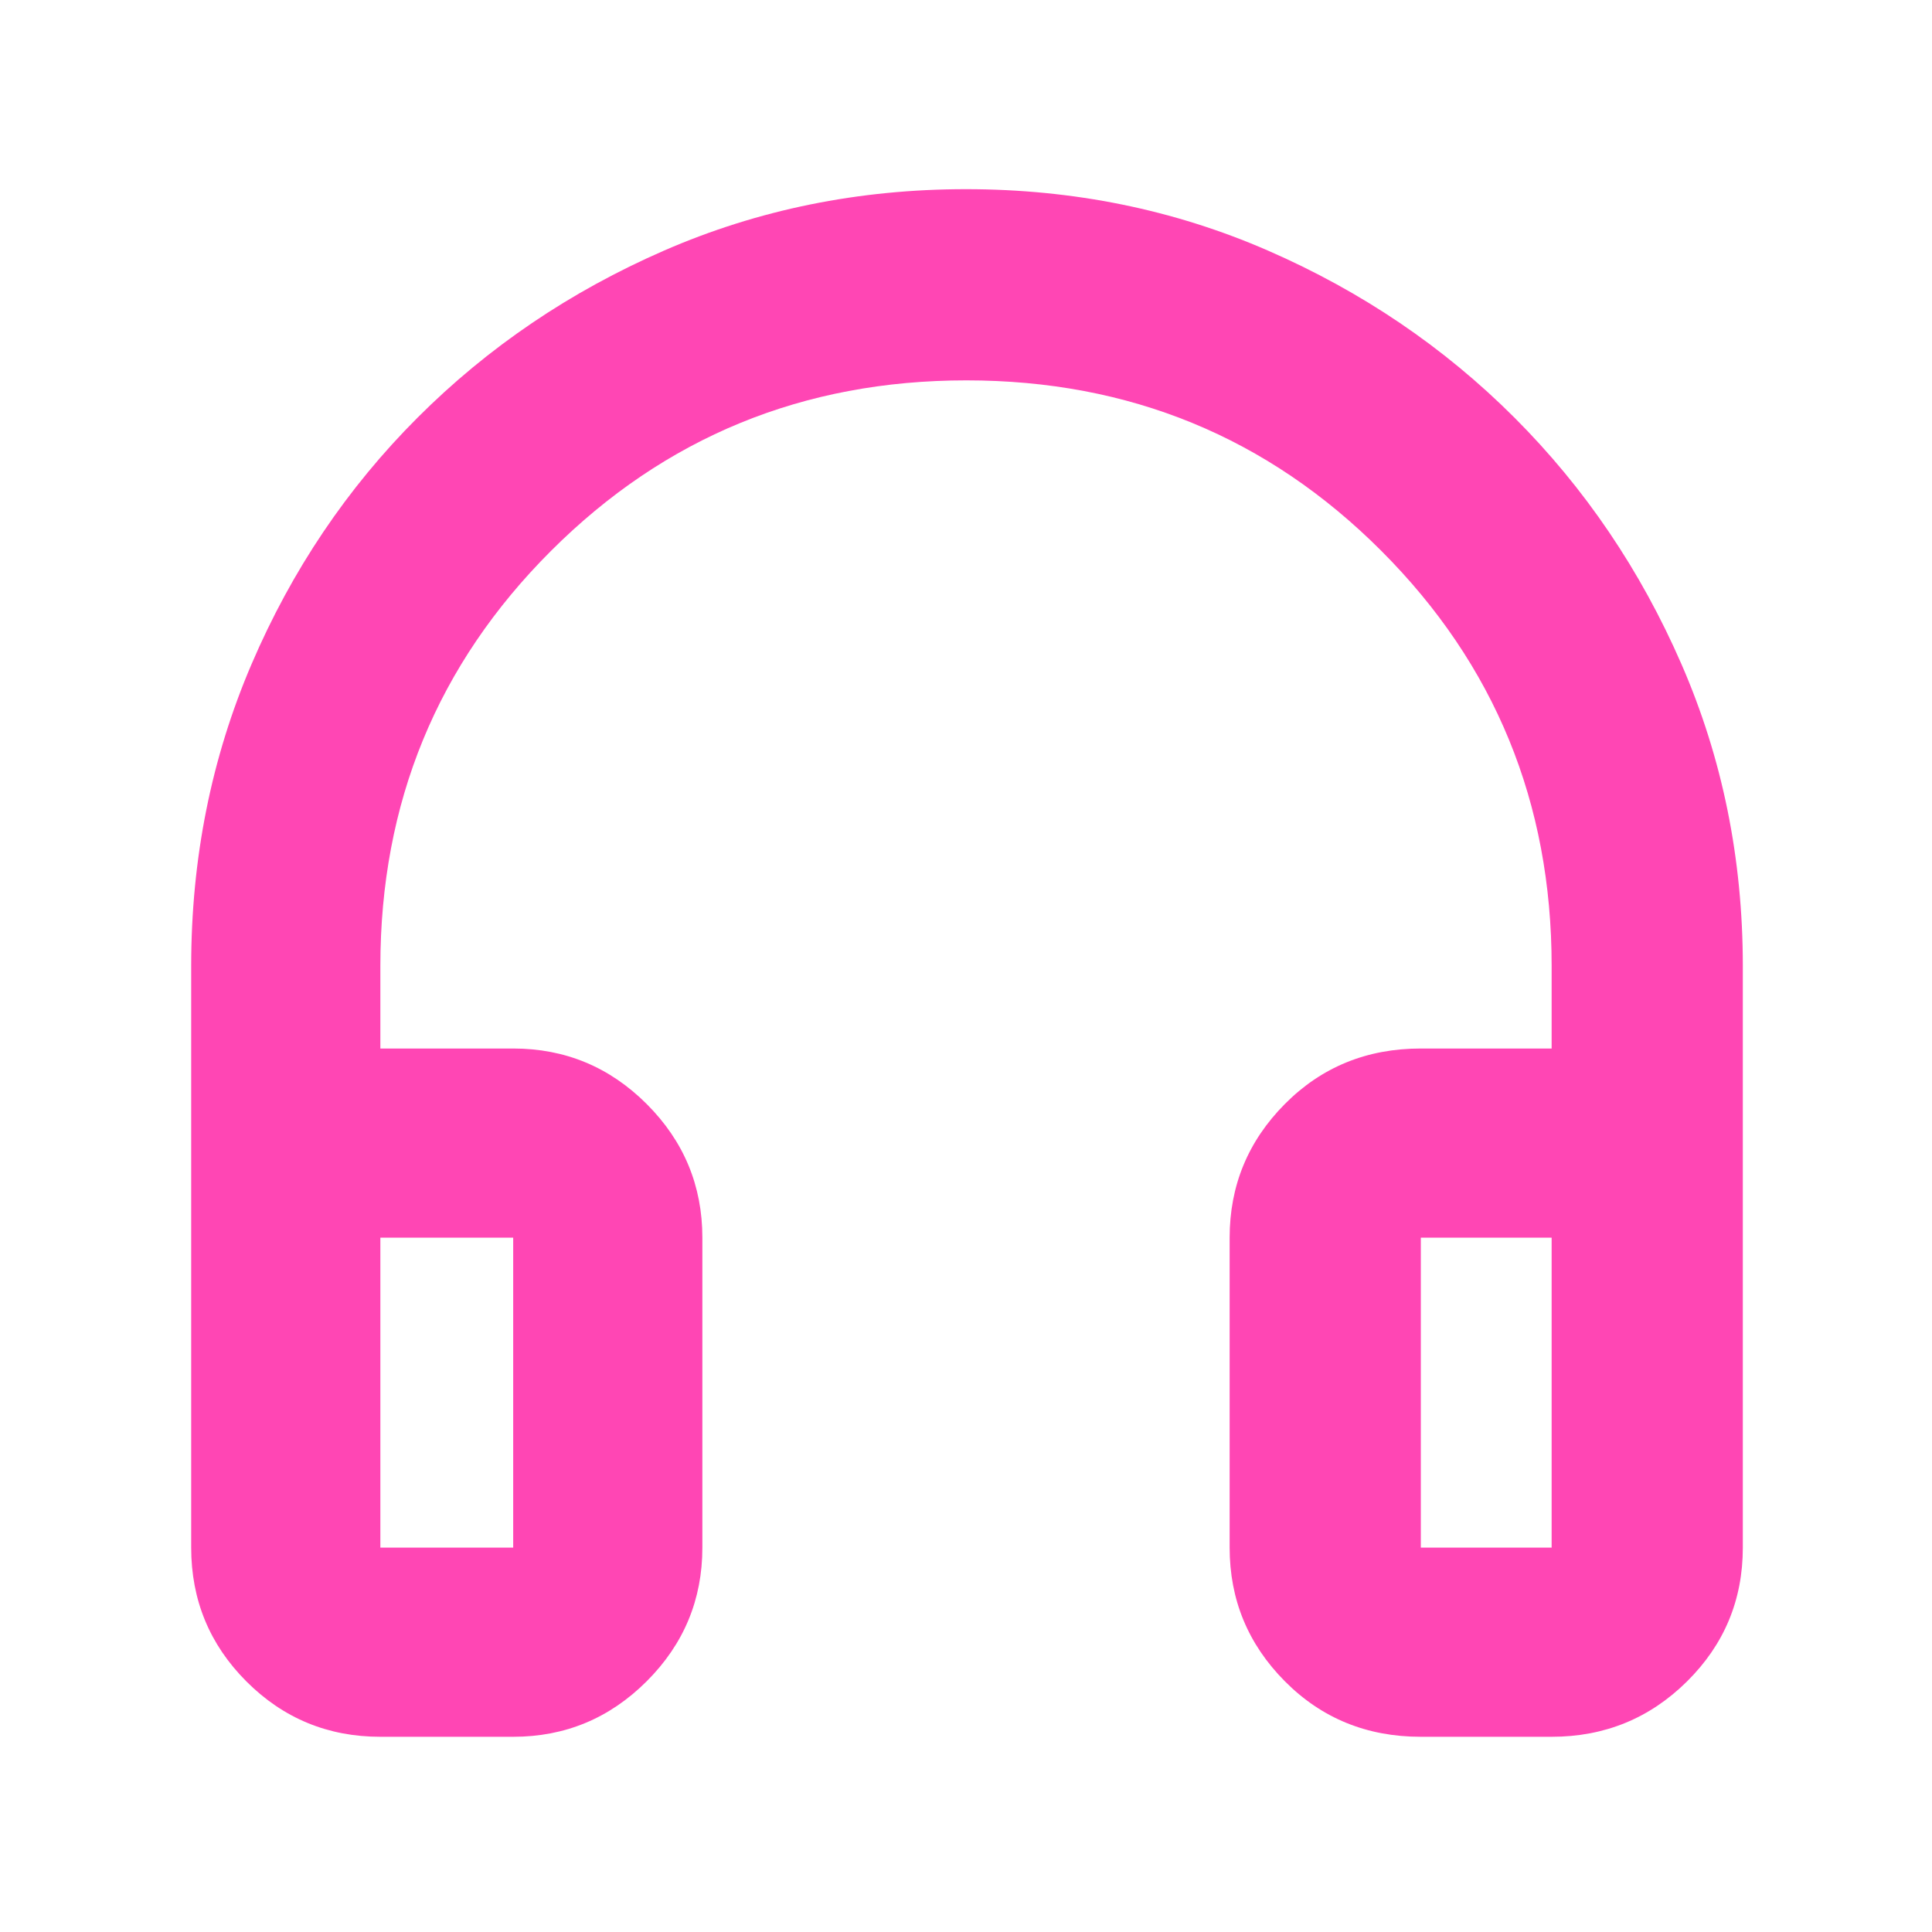<svg xmlns="http://www.w3.org/2000/svg" height="48" viewBox="0 -960 960 960" width="48"><path fill="rgb(255, 70, 180)" d="M255-97h-66q-39.05 0-66.53-27.47Q95-151.95 95-191v-289q0-80 30-150t82.5-122.5Q260-805 330-835.5T480-866q80 0 150 30.5t122.5 83Q805-700 835.5-630T866-480v289q0 39.05-27.77 66.53Q810.46-97 771-97h-65q-40.21 0-67.61-27.63Q611-152.25 611-191v-154q0-38.75 27.39-66.38Q665.79-439 706-439h65v-41q0-121.6-84.65-206.3Q601.69-771 480.17-771q-121.53 0-206.35 84.7T189-480v41h66q38.75 0 66.38 27.62Q349-383.75 349-345v154q0 38.75-27.62 66.37Q293.75-97 255-97Zm0-248h-66v154h66v-154Zm451 0v154h65v-154h-65Zm-451 0h-66 66Zm451 0h65-65Z"/></svg>